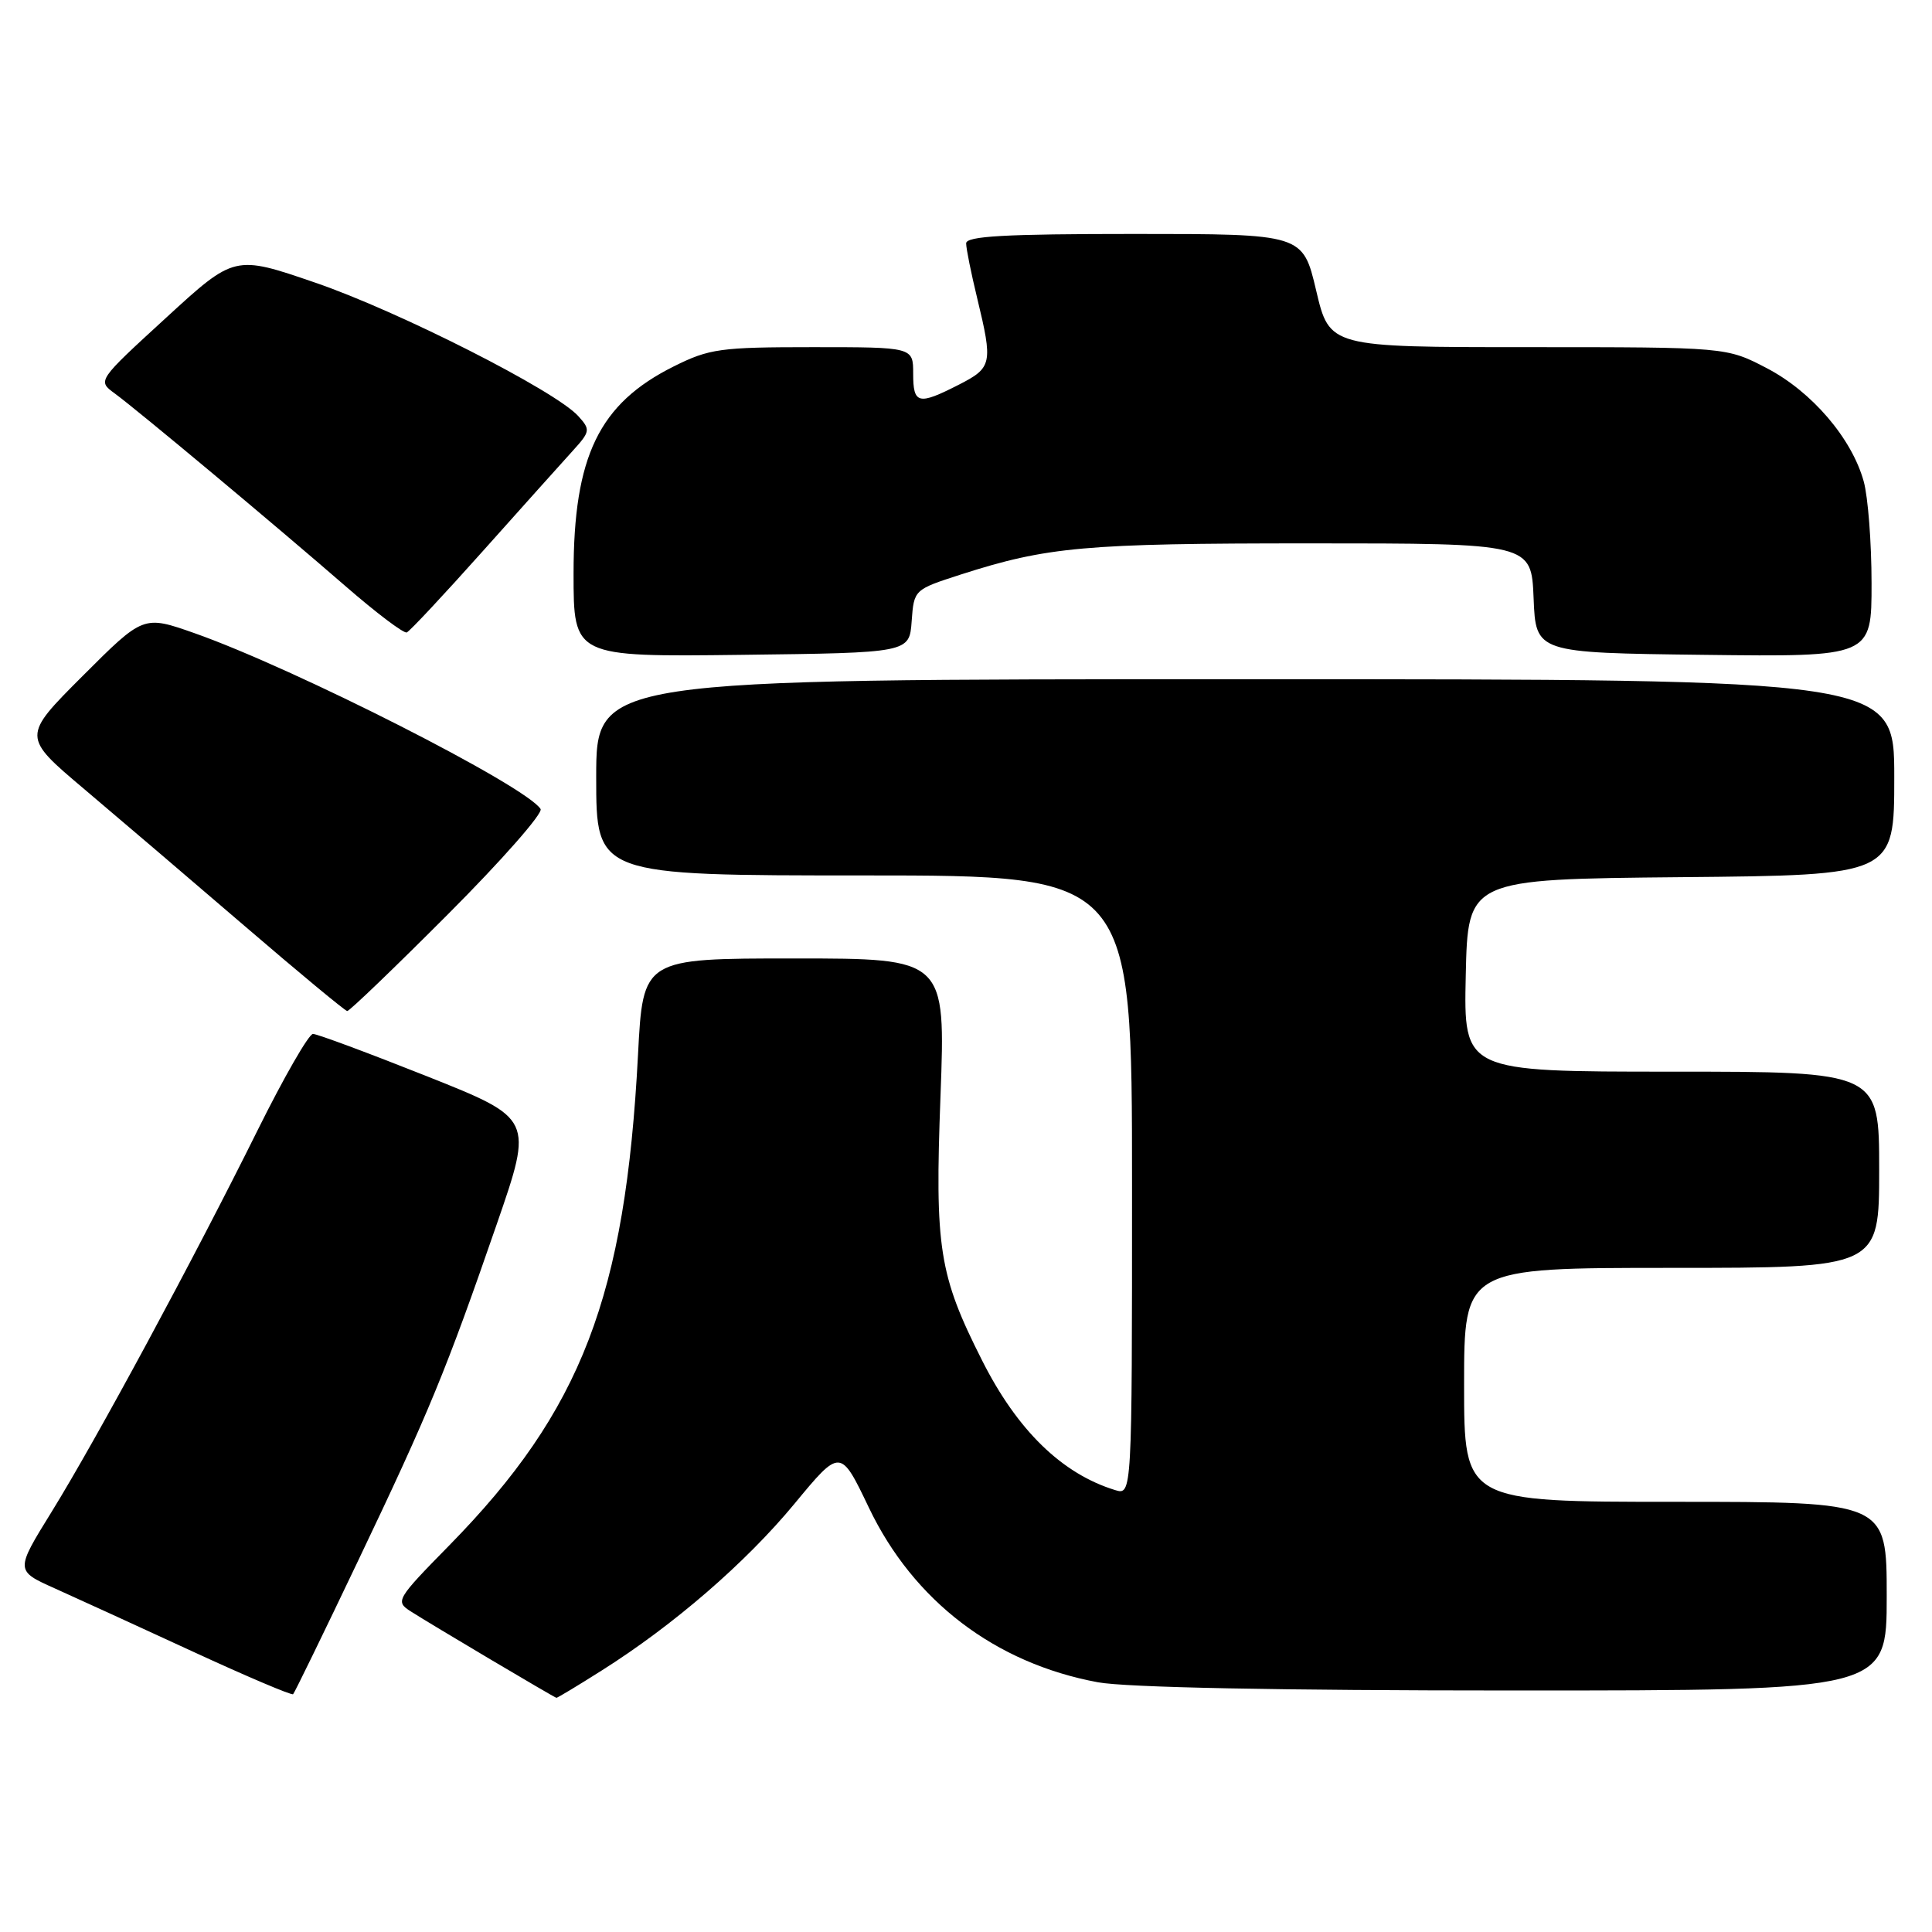 <?xml version="1.0" encoding="UTF-8" standalone="no"?>
<!DOCTYPE svg PUBLIC "-//W3C//DTD SVG 1.1//EN" "http://www.w3.org/Graphics/SVG/1.1/DTD/svg11.dtd" >
<svg xmlns="http://www.w3.org/2000/svg" xmlns:xlink="http://www.w3.org/1999/xlink" version="1.1" viewBox="0 0 256 256">
 <g >
 <path fill="currentColor"
d=" M 47.44 206.83 C 56.87 187.07 59.10 181.66 65.83 162.19 C 70.66 148.22 70.66 148.22 56.57 142.61 C 48.82 139.53 42.02 137.00 41.47 137.00 C 40.92 137.00 37.62 142.74 34.14 149.75 C 25.65 166.87 12.77 190.73 6.85 200.31 C 2.02 208.12 2.02 208.12 7.26 210.47 C 10.14 211.76 18.35 215.52 25.50 218.82 C 32.65 222.12 38.65 224.67 38.84 224.49 C 39.03 224.30 42.90 216.36 47.44 206.83 Z  M 79.73 221.35 C 89.25 215.34 98.79 207.09 105.26 199.27 C 111.36 191.89 111.36 191.89 115.13 199.77 C 121.04 212.14 131.86 220.39 145.48 222.91 C 149.21 223.60 169.41 224.00 200.68 224.00 C 250.00 224.00 250.00 224.00 250.00 211.50 C 250.00 199.00 250.00 199.00 222.00 199.00 C 194.00 199.00 194.00 199.00 194.00 183.50 C 194.00 168.00 194.00 168.00 221.50 168.00 C 249.00 168.00 249.00 168.00 249.00 155.00 C 249.00 142.00 249.00 142.00 221.47 142.00 C 193.94 142.00 193.94 142.00 194.22 129.25 C 194.50 116.50 194.50 116.50 222.75 116.23 C 251.00 115.97 251.00 115.97 251.00 102.98 C 251.00 90.00 251.00 90.00 165.00 90.00 C 79.00 90.00 79.00 90.00 79.00 103.00 C 79.00 116.00 79.00 116.00 114.50 116.00 C 150.00 116.00 150.00 116.00 150.00 157.07 C 150.00 198.13 150.00 198.13 147.75 197.44 C 140.70 195.27 134.80 189.52 130.14 180.28 C 124.41 168.93 123.86 165.42 124.62 145.25 C 125.30 127.00 125.30 127.00 105.25 127.00 C 85.20 127.00 85.20 127.00 84.54 139.75 C 82.87 171.77 77.06 186.89 59.57 204.73 C 52.52 211.91 52.36 212.19 54.40 213.50 C 57.09 215.23 73.43 224.92 73.73 224.97 C 73.86 224.98 76.56 223.36 79.73 221.35 Z  M 59.39 121.11 C 66.47 114.02 71.97 107.76 71.63 107.20 C 69.74 104.16 39.12 88.60 25.75 83.89 C 19.00 81.52 19.00 81.52 10.96 89.56 C 2.92 97.60 2.92 97.60 11.15 104.55 C 15.67 108.37 25.26 116.55 32.44 122.72 C 39.62 128.89 45.73 133.95 46.01 133.97 C 46.30 133.98 52.32 128.20 59.39 121.11 Z  M 120.80 82.31 C 121.11 78.13 121.11 78.13 127.30 76.13 C 138.80 72.44 143.68 72.00 173.51 72.00 C 202.91 72.00 202.91 72.00 203.21 79.25 C 203.50 86.50 203.50 86.50 225.75 86.77 C 248.00 87.04 248.00 87.04 247.99 77.27 C 247.99 71.90 247.52 65.82 246.95 63.78 C 245.37 58.08 240.09 51.91 234.12 48.79 C 228.77 46.00 228.77 46.00 202.47 46.00 C 176.17 46.00 176.17 46.00 174.40 38.50 C 172.63 31.00 172.63 31.00 150.32 31.00 C 133.12 31.00 128.00 31.29 128.02 32.25 C 128.02 32.94 128.68 36.20 129.48 39.50 C 131.58 48.19 131.47 48.72 127.04 50.98 C 121.67 53.72 121.00 53.56 121.00 49.50 C 121.00 46.00 121.00 46.00 107.70 46.00 C 95.44 46.00 93.99 46.20 89.28 48.55 C 79.37 53.49 76.00 60.45 76.00 75.99 C 76.00 87.04 76.00 87.04 98.25 86.77 C 120.50 86.50 120.50 86.50 120.80 82.31 Z  M 64.00 73.00 C 69.16 67.22 74.50 61.27 75.86 59.77 C 78.22 57.17 78.26 56.94 76.62 55.13 C 73.58 51.77 52.84 41.25 41.79 37.46 C 31.08 33.78 31.08 33.78 21.99 42.12 C 12.90 50.45 12.90 50.45 15.20 52.13 C 18.22 54.34 36.55 69.65 45.84 77.72 C 49.88 81.23 53.51 83.97 53.90 83.80 C 54.30 83.64 58.84 78.78 64.00 73.00 Z "/>
</g>
</svg>